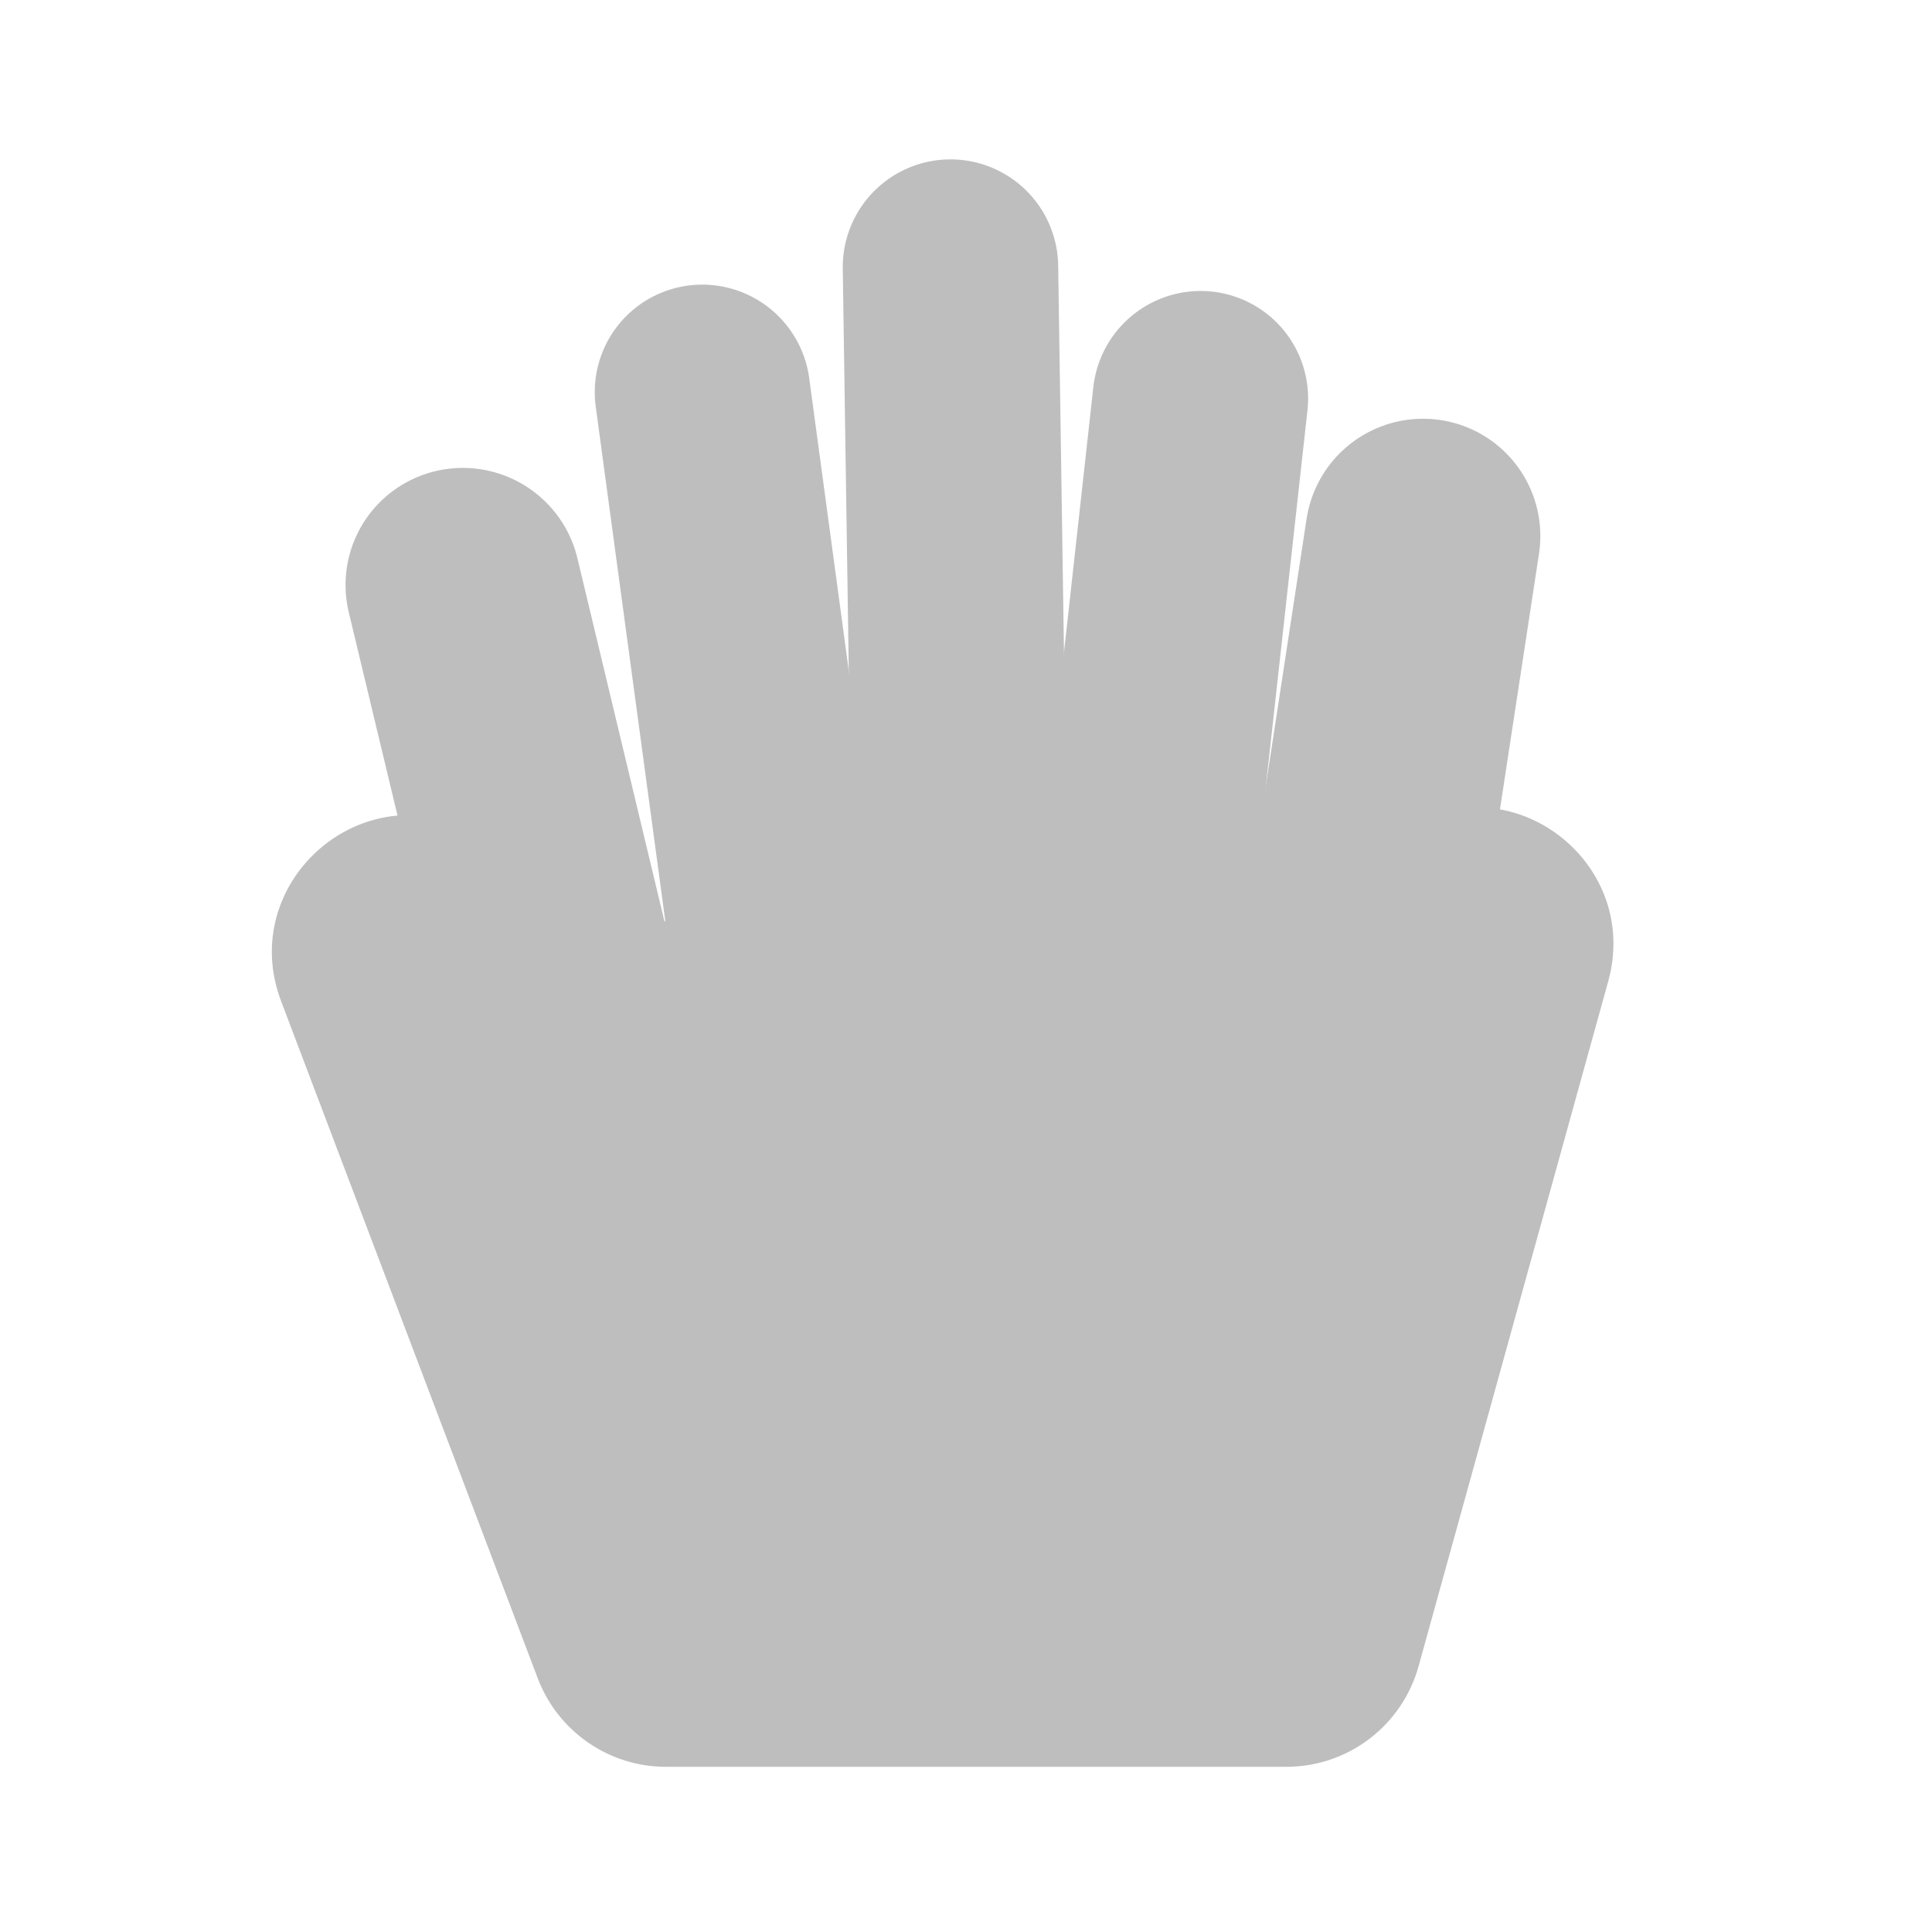 <svg width="24" height="24" viewBox="0 0 24 24" fill="none" xmlns="http://www.w3.org/2000/svg">
<line x1="1.338" y1="-1.338" x2="14.918" y2="-1.338" transform="matrix(0.015 1 -1 0.015 10.449 2)" stroke="#BEBEBE" stroke-width="2.676" stroke-linecap="round"/>
<line x1="1.338" y1="-1.338" x2="14.919" y2="-1.338" transform="matrix(-0.11 0.994 -0.994 -0.108 13.729 3.478)" stroke="#BEBEBE" stroke-width="2.676" stroke-linecap="round"/>
<line x1="1.46" y1="-1.46" x2="14.798" y2="-1.46" transform="matrix(-0.151 0.989 -0.989 -0.149 16.451 5)" stroke="#BEBEBE" stroke-width="2.919" stroke-linecap="round"/>
<line x1="1.338" y1="-1.338" x2="14.92" y2="-1.338" transform="matrix(0.134 0.991 -0.991 0.132 7.221 3.724)" stroke="#BEBEBE" stroke-width="2.676" stroke-linecap="round"/>
<line x1="1.46" y1="-1.46" x2="14.803" y2="-1.46" transform="matrix(0.233 0.972 -0.973 0.23 3.992 6.187)" stroke="#BEBEBE" stroke-width="2.919" stroke-linecap="round"/>
<path d="M17.622 20.699L19.978 12.19C20.372 10.768 18.895 9.553 17.575 10.212L13.36 12.32C13.123 12.438 12.862 12.5 12.598 12.5H10.881C10.63 12.5 10.382 12.445 10.156 12.338L5.81 10.293C4.424 9.641 2.95 11.005 3.492 12.437L6.68 20.848C6.931 21.51 7.565 21.948 8.272 21.948H15.98C16.746 21.948 17.417 21.437 17.622 20.699Z" fill="#BEBEBE"/>
</svg>
